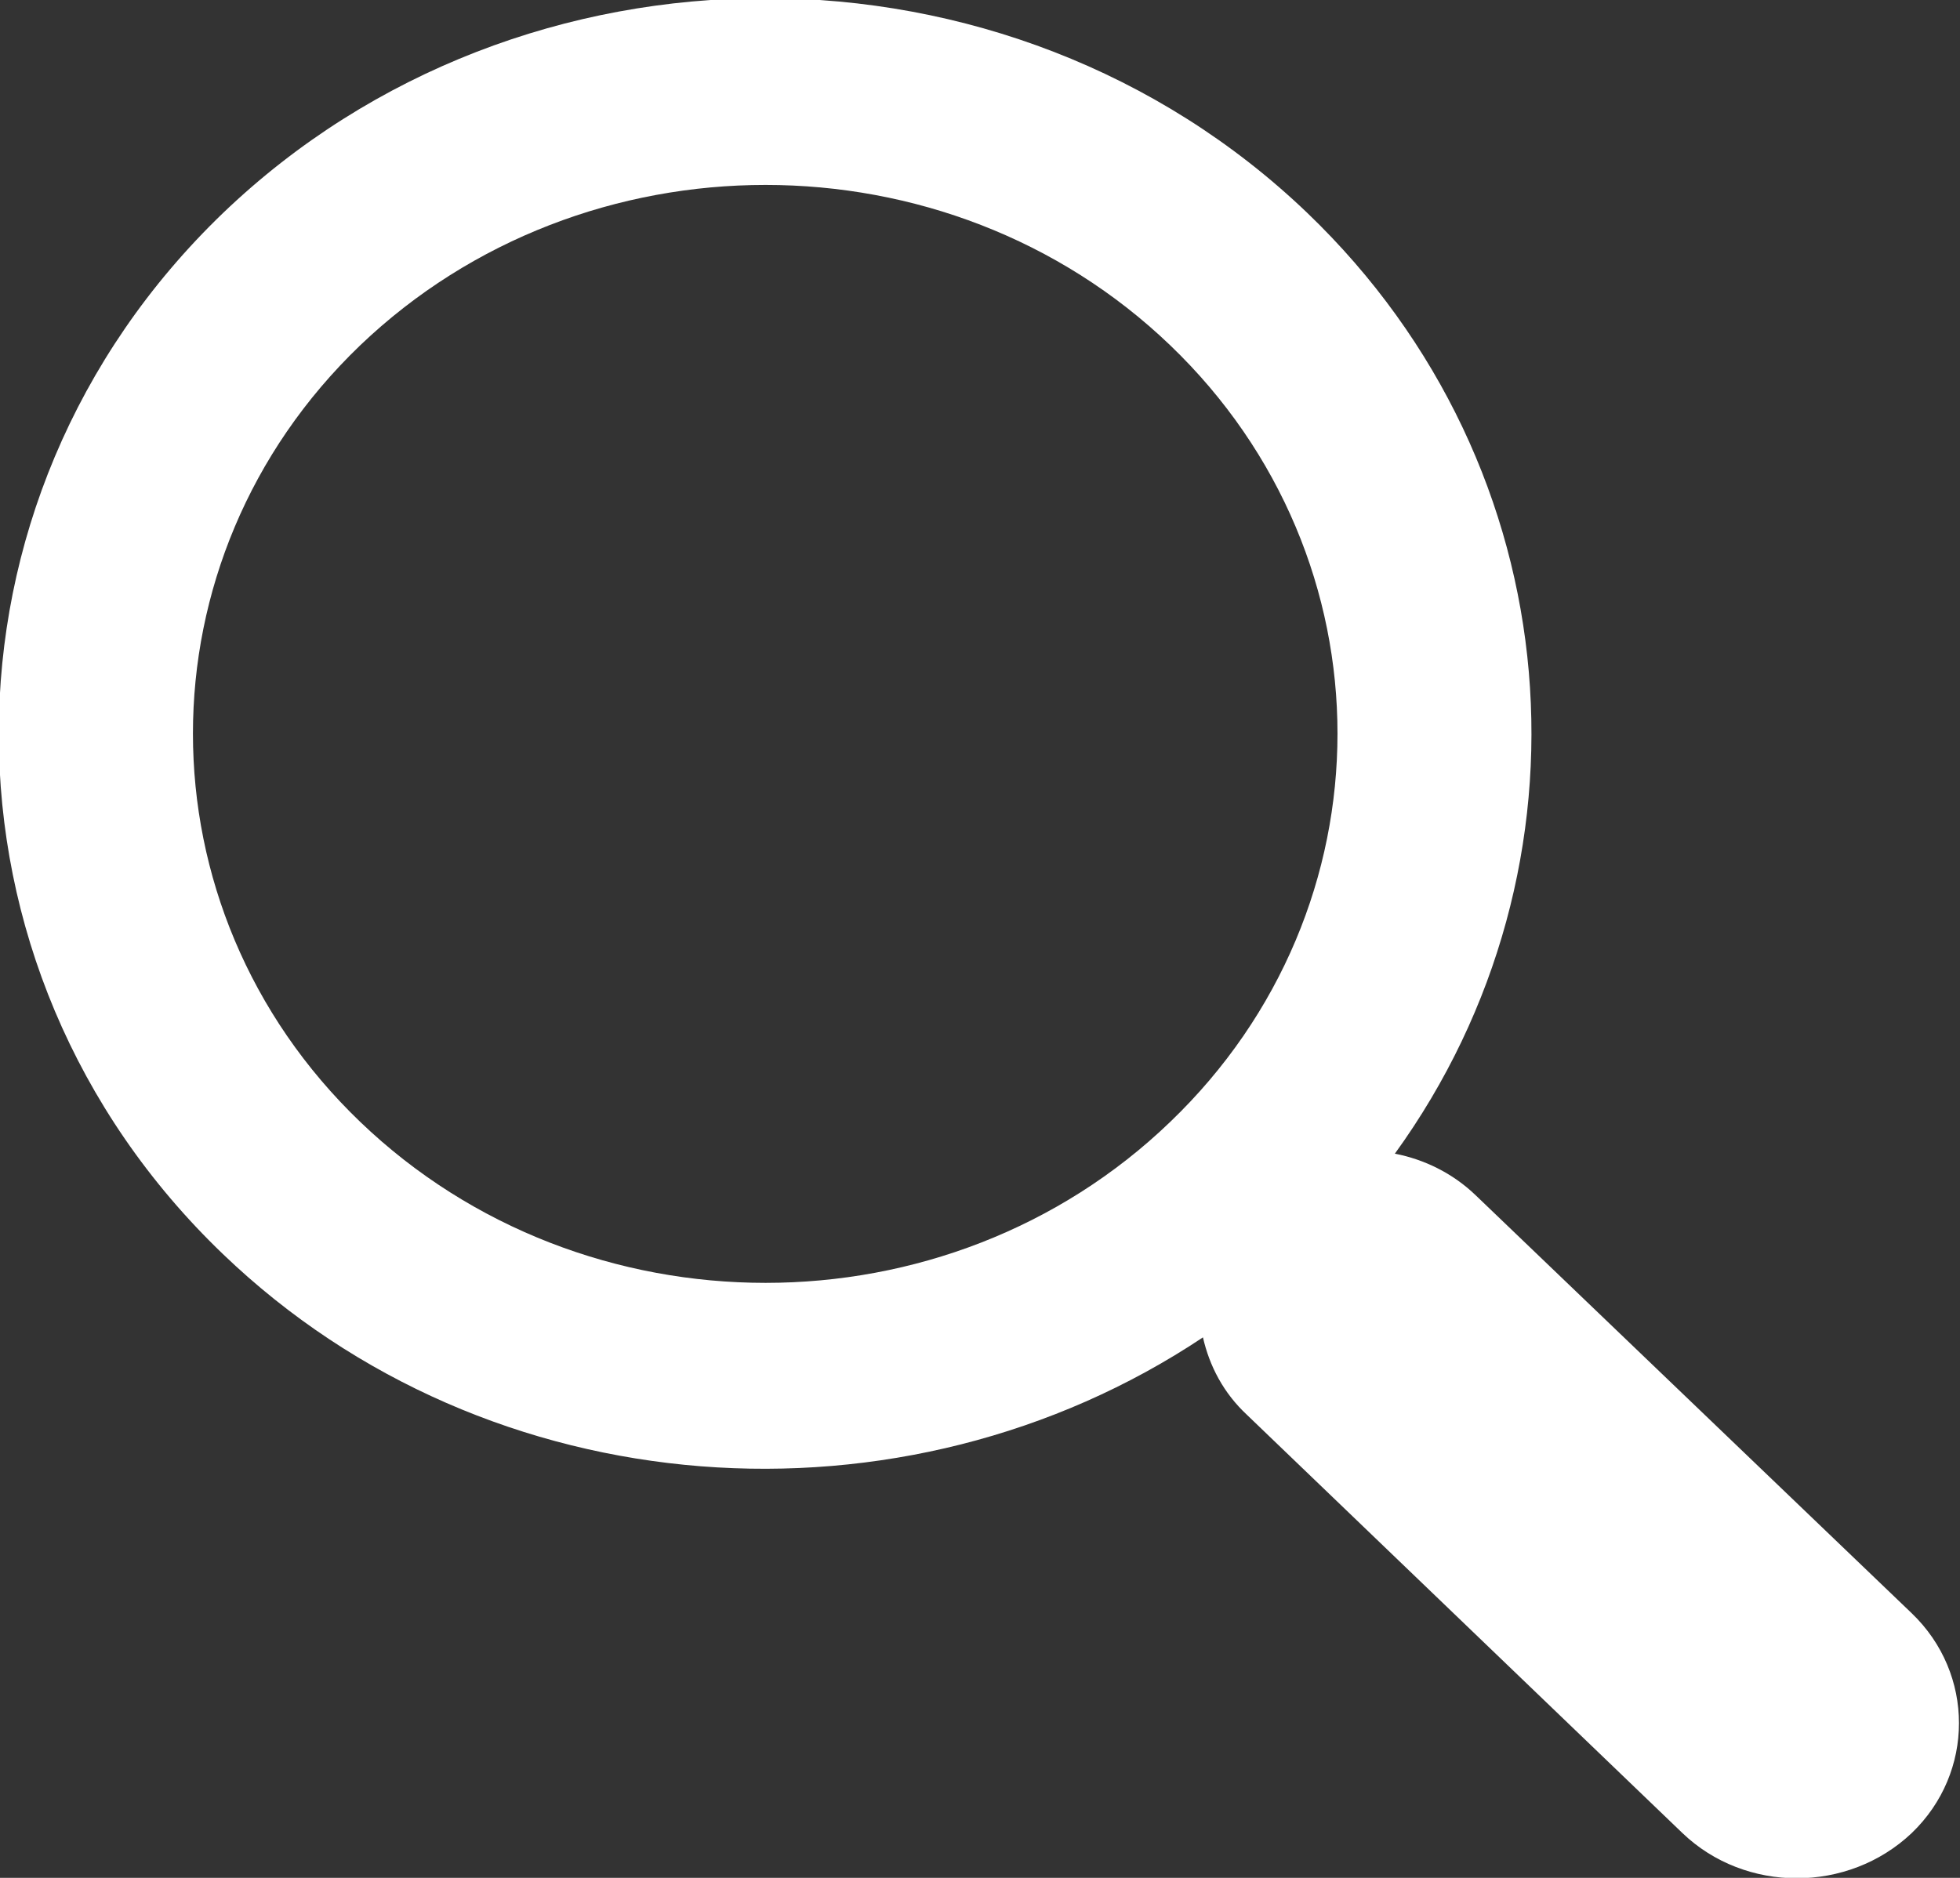 <?xml version="1.0" encoding="utf-8"?>
<svg xmlns="http://www.w3.org/2000/svg"
	xmlns:xlink="http://www.w3.org/1999/xlink"
	width="24px" height="23px" viewBox="0 0 24 23">
<rect x="0" y="0" width="24" height="23" fill="#333333" stroke="none"/>
<path fillRule="evenodd" d="M 16.01 2.61C 12.35-0.9 6.39-0.9 2.73 2.61-0.93 6.13-0.93 11.85 2.73 15.36 5.99 18.49 11.07 18.82 14.73 16.38 14.81 16.73 14.98 17.06 15.27 17.33 15.27 17.33 20.6 22.45 20.6 22.45 21.37 23.19 22.63 23.19 23.41 22.45 24.18 21.71 24.18 20.5 23.41 19.76 23.41 19.76 18.07 14.64 18.07 14.64 17.79 14.37 17.44 14.2 17.08 14.13 19.62 10.62 19.27 5.74 16.01 2.61ZM 14.33 13.74C 11.6 16.37 7.15 16.37 4.41 13.74 1.68 11.12 1.68 6.85 4.41 4.23 7.15 1.61 11.6 1.61 14.33 4.23 17.06 6.85 17.06 11.12 14.33 13.74Z" fill="rgb(255,255,255)"/></svg>